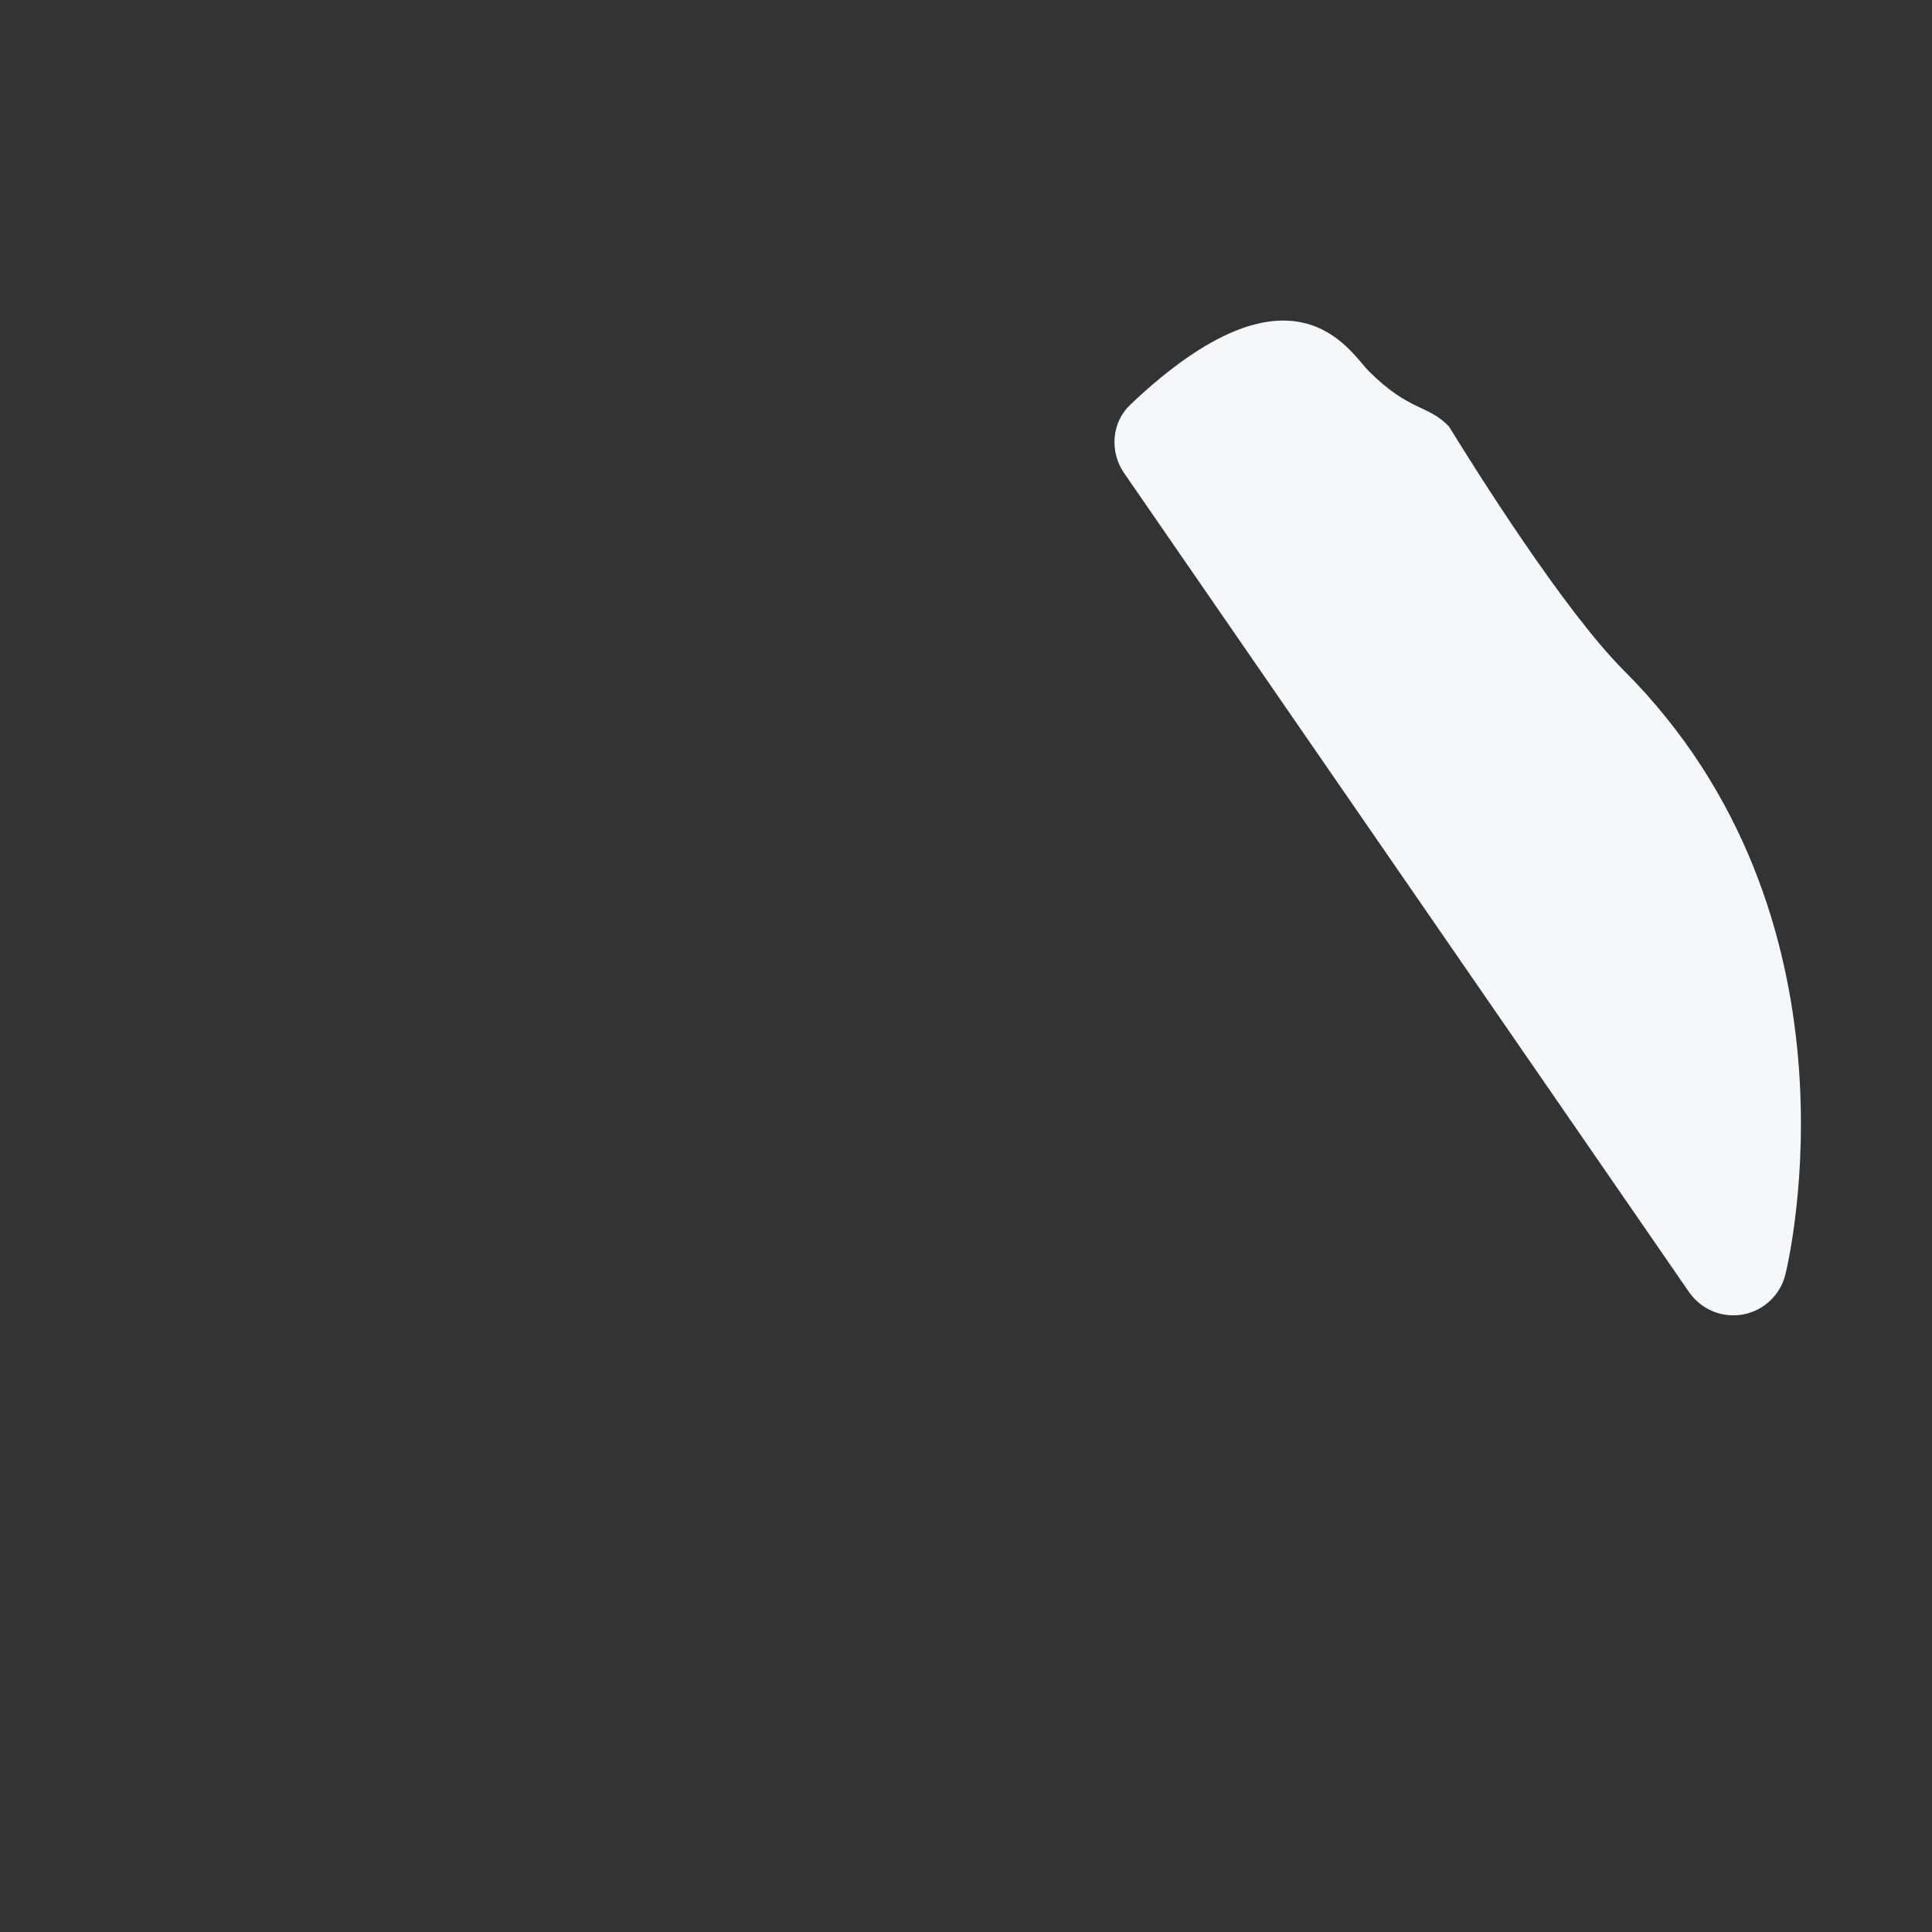 <svg xmlns="http://www.w3.org/2000/svg" viewBox="0 0 36 36">
  <rect x="0" y="0" width="36" height="36" fill="#333333" stroke="none"/>
  <path fill="#F5F8FA" d="M31.591 24.217c.229.229.56.336.887.276.387-.071.696-.362.79-.745.067-.269 1.575-6.67-3.013-11.258-1.12-1.12-2.783-3.774-3.256-4.544-.4-.415-.733-.27-1.498-1.035-.35-.35-1.405-2.248-4.439.629-.35.332-.39.878-.116 1.275l10.528 15.263c.036.05.075.097.117.139z"/>
</svg>
